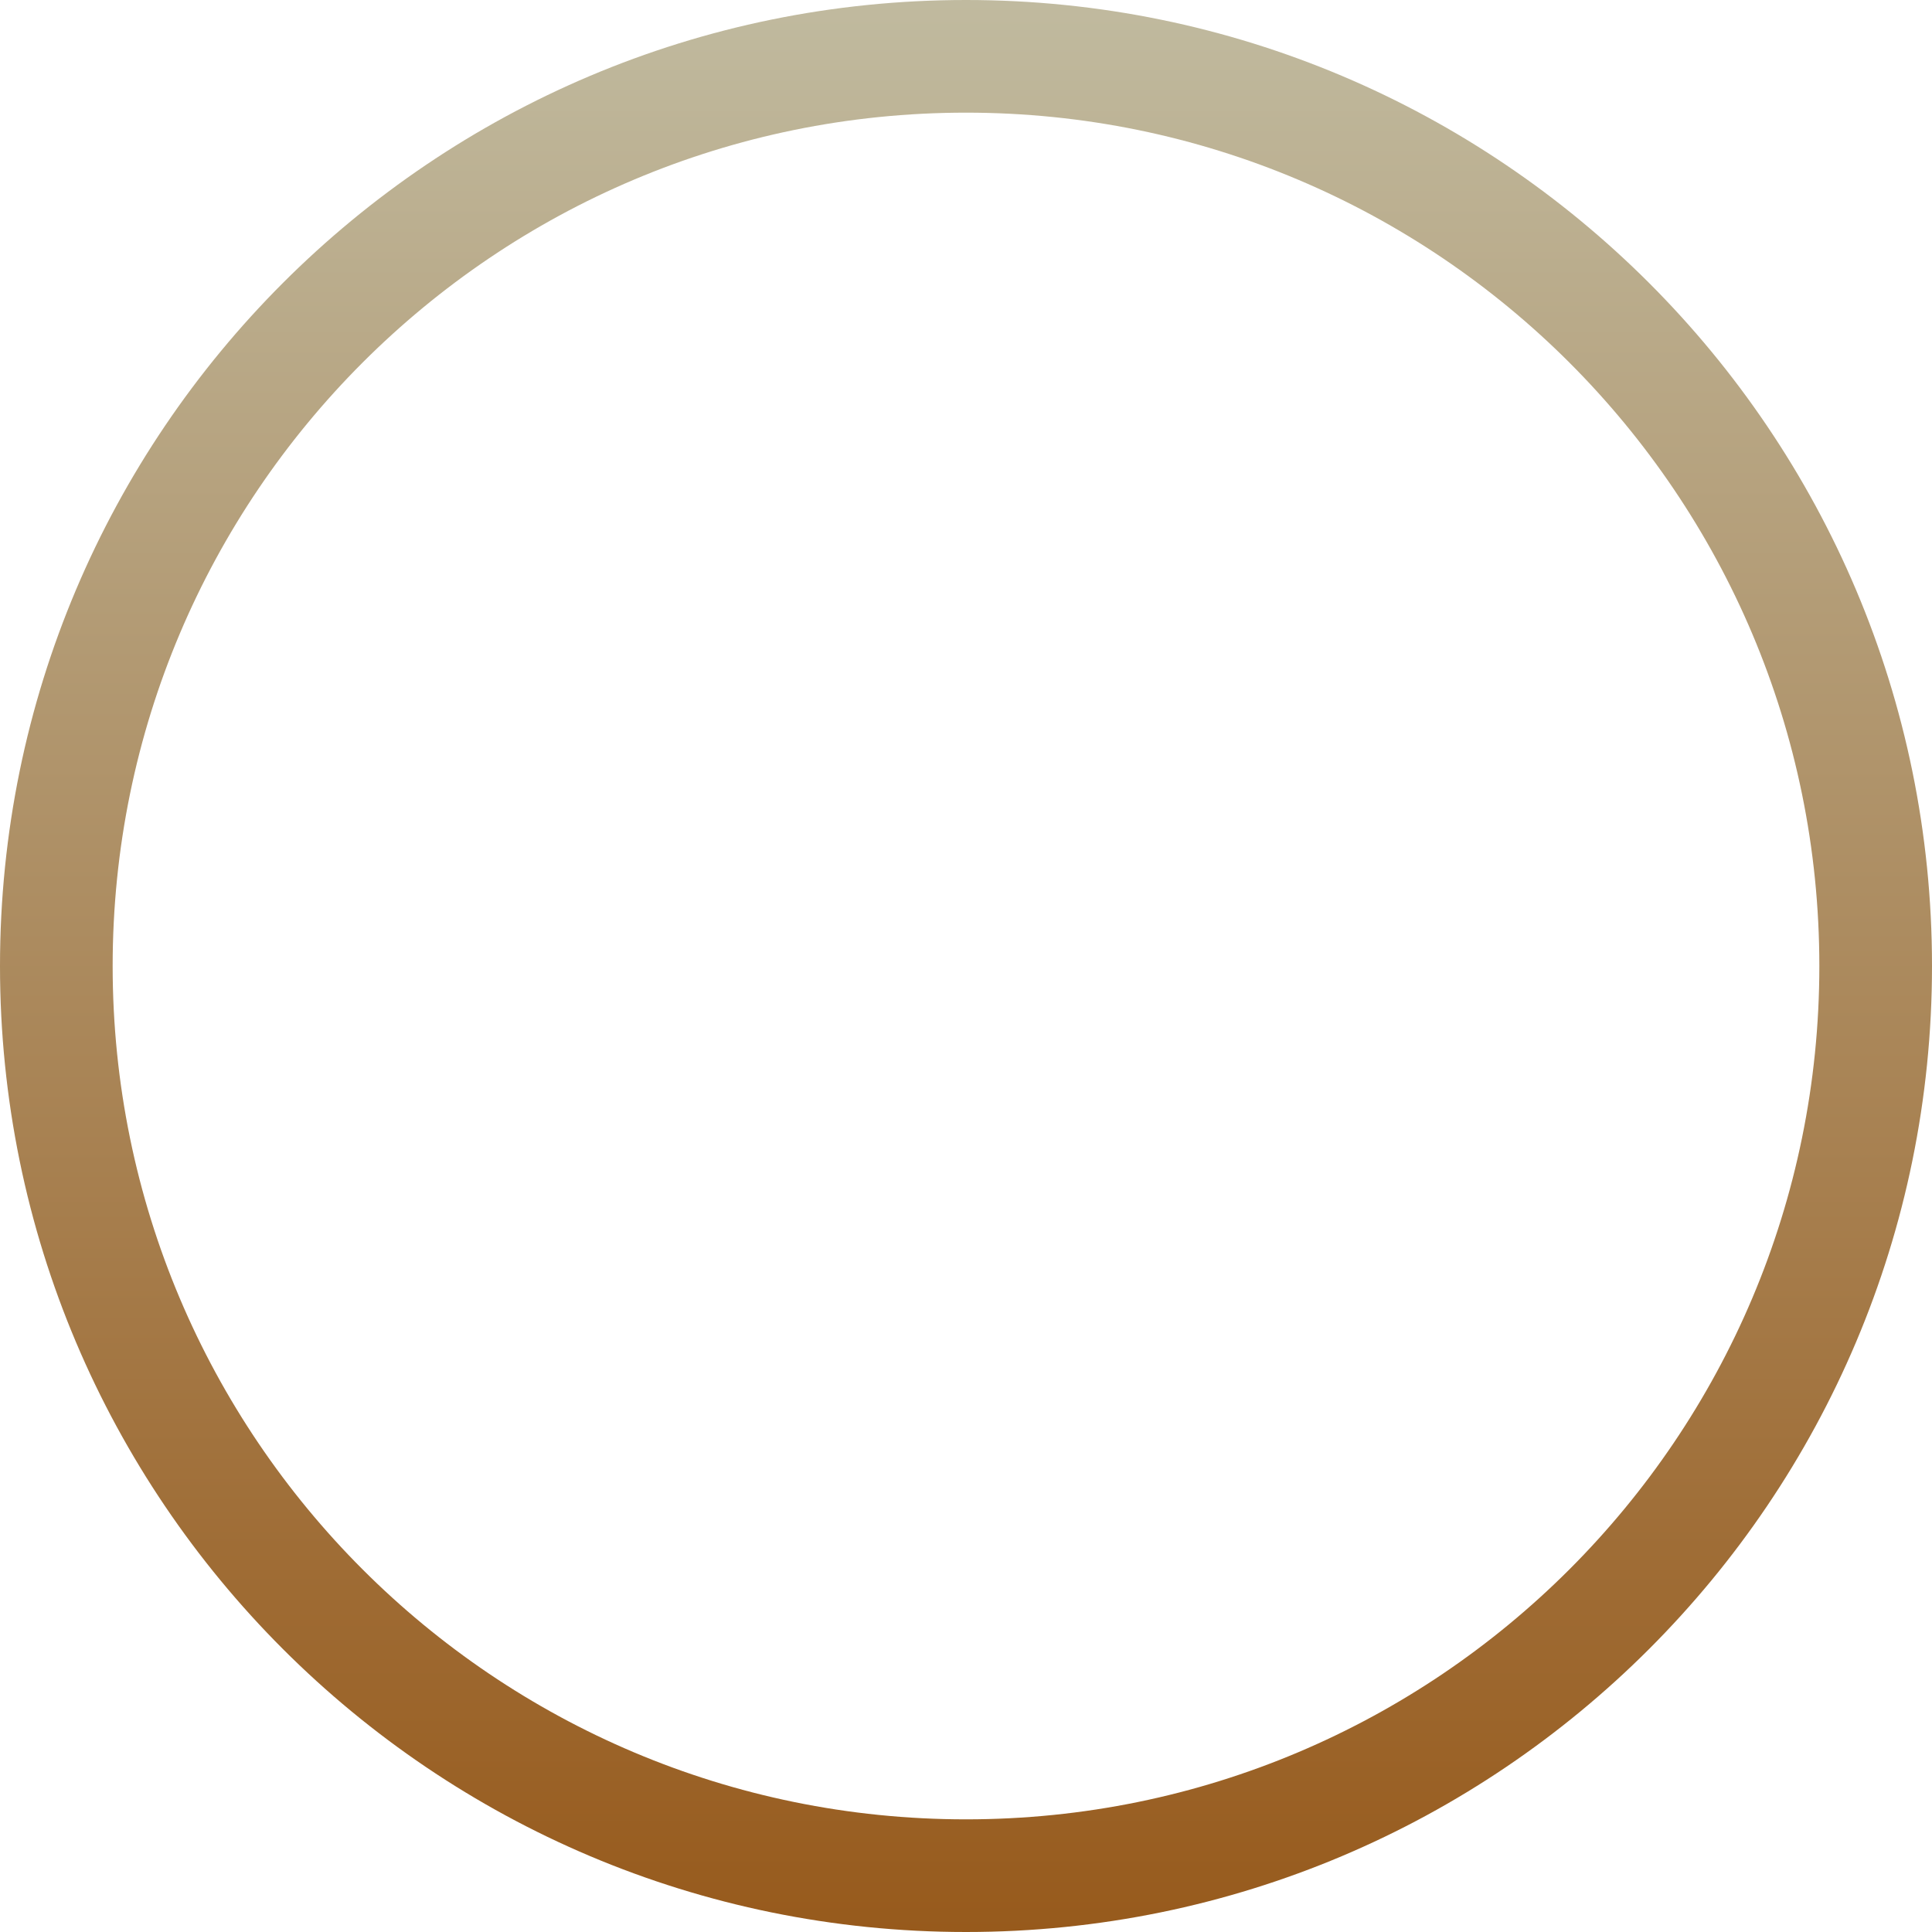<svg width="343" height="343" viewBox="0 0 343 343" fill="none" xmlns="http://www.w3.org/2000/svg">
<path fill-rule="evenodd" clip-rule="evenodd" d="M171.5 20C87.829 20 20 87.829 20 171.5C20 255.171 87.829 323 171.5 323C255.171 323 323 255.171 323 171.5C323 87.829 255.171 20 171.5 20ZM171.5 0C76.783 0 0 76.783 0 171.5C0 266.217 76.783 343 171.5 343C266.217 343 343 266.217 343 171.5C343 76.783 266.217 0 171.5 0Z" fill="url(#paint0_linear_628_151)"/>
<defs>
<linearGradient id="paint0_linear_628_151" x1="171.5" y1="343" x2="171.5" y2="0" gradientUnits="userSpaceOnUse">
<stop stop-color="#975A1C"/>
<stop offset="1" stop-color="#C0BA9F"/>
</linearGradient>
</defs>
</svg>
